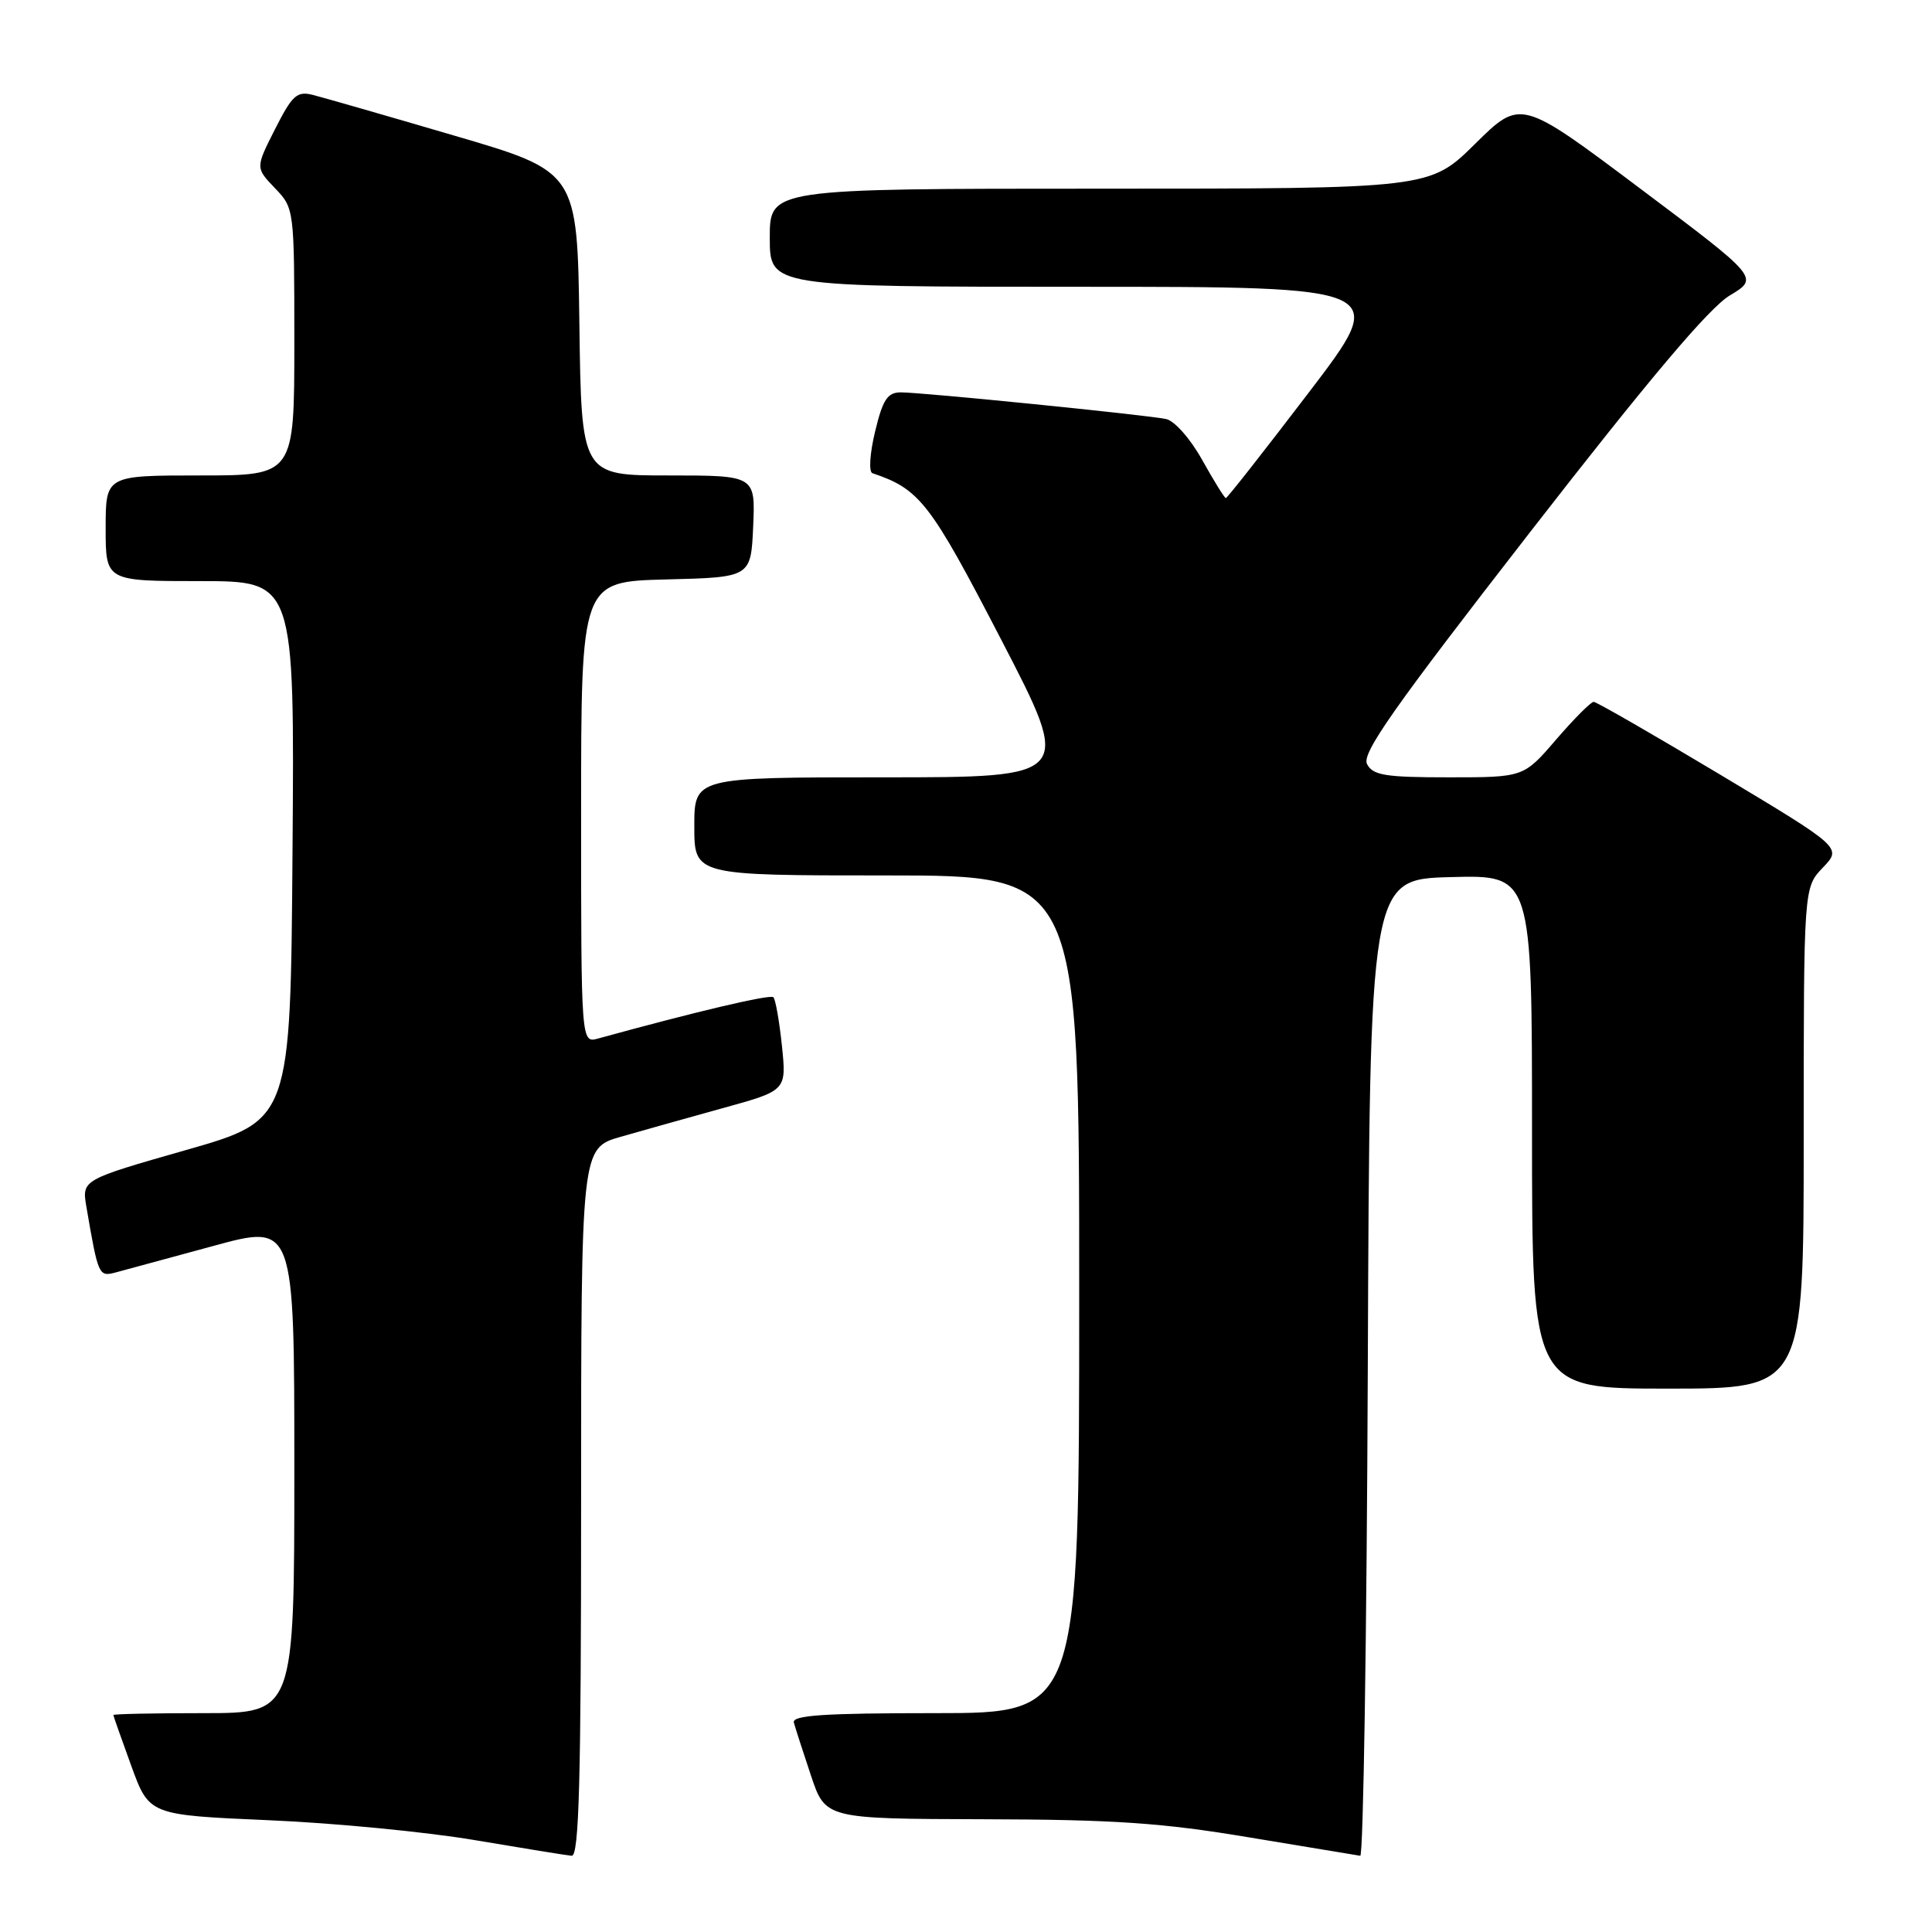 <?xml version="1.0" encoding="UTF-8" standalone="no"?>
<!DOCTYPE svg PUBLIC "-//W3C//DTD SVG 1.1//EN" "http://www.w3.org/Graphics/SVG/1.1/DTD/svg11.dtd" >
<svg xmlns="http://www.w3.org/2000/svg" xmlns:xlink="http://www.w3.org/1999/xlink" version="1.1" viewBox="0 0 256 256">
 <g >
 <path fill="currentColor"
d=" M 77.00 199.07 C 77.00 152.14 77.00 152.14 82.25 150.63 C 85.14 149.80 91.26 148.08 95.86 146.81 C 104.22 144.50 104.22 144.50 103.61 138.58 C 103.27 135.33 102.76 132.43 102.48 132.14 C 102.05 131.72 92.22 134.04 79.25 137.61 C 77.00 138.23 77.00 138.23 77.00 107.65 C 77.00 77.07 77.00 77.07 88.25 76.78 C 99.50 76.50 99.50 76.50 99.80 69.75 C 100.09 63.00 100.09 63.00 88.57 63.00 C 77.04 63.00 77.04 63.00 76.77 42.87 C 76.50 22.74 76.50 22.74 60.16 17.96 C 51.17 15.32 42.74 12.90 41.43 12.57 C 39.35 12.05 38.72 12.62 36.45 17.10 C 33.85 22.23 33.85 22.23 36.42 24.92 C 38.99 27.60 39.00 27.65 39.00 45.30 C 39.00 63.00 39.00 63.00 26.50 63.00 C 14.00 63.00 14.00 63.00 14.00 70.00 C 14.00 77.00 14.00 77.00 26.51 77.00 C 39.03 77.00 39.03 77.00 38.76 112.71 C 38.50 148.43 38.50 148.43 24.67 152.38 C 10.84 156.33 10.84 156.33 11.45 159.92 C 13.02 169.08 13.08 169.20 15.35 168.60 C 16.53 168.29 22.34 166.71 28.25 165.10 C 39.00 162.16 39.00 162.16 39.00 194.58 C 39.00 227.00 39.00 227.00 27.00 227.00 C 20.40 227.00 15.01 227.11 15.02 227.25 C 15.03 227.39 16.10 230.43 17.40 234.00 C 19.77 240.50 19.77 240.50 35.64 241.19 C 44.36 241.56 56.67 242.76 63.00 243.84 C 69.33 244.91 75.06 245.84 75.75 245.90 C 76.73 245.98 77.00 236.00 77.00 199.07 Z  M 181.24 181.25 C 181.50 116.50 181.50 116.50 192.25 116.22 C 203.00 115.93 203.00 115.93 203.00 149.97 C 203.00 184.00 203.00 184.00 221.00 184.00 C 239.00 184.00 239.00 184.00 239.00 150.80 C 239.00 117.61 239.00 117.61 241.54 114.96 C 244.07 112.32 244.07 112.32 227.96 102.66 C 219.09 97.35 211.54 93.00 211.17 93.00 C 210.80 93.00 208.56 95.25 206.19 98.00 C 201.89 103.00 201.89 103.00 191.98 103.00 C 183.56 103.00 181.93 102.74 181.14 101.25 C 180.40 99.84 184.58 93.89 202.75 70.50 C 218.51 50.21 226.46 40.80 229.19 39.16 C 233.10 36.82 233.10 36.82 217.30 24.96 C 201.50 13.10 201.50 13.10 195.47 19.05 C 189.45 25.00 189.45 25.00 145.72 25.00 C 102.00 25.00 102.00 25.00 102.00 31.50 C 102.00 38.00 102.00 38.00 143.05 38.00 C 184.11 38.00 184.11 38.00 173.43 52.00 C 167.56 59.70 162.61 66.00 162.43 66.00 C 162.26 66.00 160.85 63.73 159.31 60.97 C 157.72 58.12 155.63 55.75 154.50 55.52 C 151.84 54.97 122.09 51.98 119.35 51.99 C 117.59 52.00 116.97 52.94 115.95 57.20 C 115.25 60.11 115.10 62.53 115.60 62.70 C 121.88 64.81 123.23 66.55 132.66 84.75 C 142.12 103.00 142.12 103.00 117.06 103.00 C 92.00 103.00 92.00 103.00 92.00 109.50 C 92.00 116.00 92.00 116.00 117.50 116.00 C 143.00 116.00 143.00 116.00 143.00 171.50 C 143.00 227.00 143.00 227.00 123.93 227.00 C 109.15 227.00 104.93 227.28 105.19 228.25 C 105.38 228.94 106.39 232.09 107.45 235.25 C 109.37 241.00 109.37 241.00 130.43 241.06 C 147.68 241.10 154.04 241.54 165.50 243.46 C 173.20 244.74 179.83 245.84 180.24 245.90 C 180.65 245.95 181.10 216.86 181.24 181.25 Z "/>
</g>
</svg>